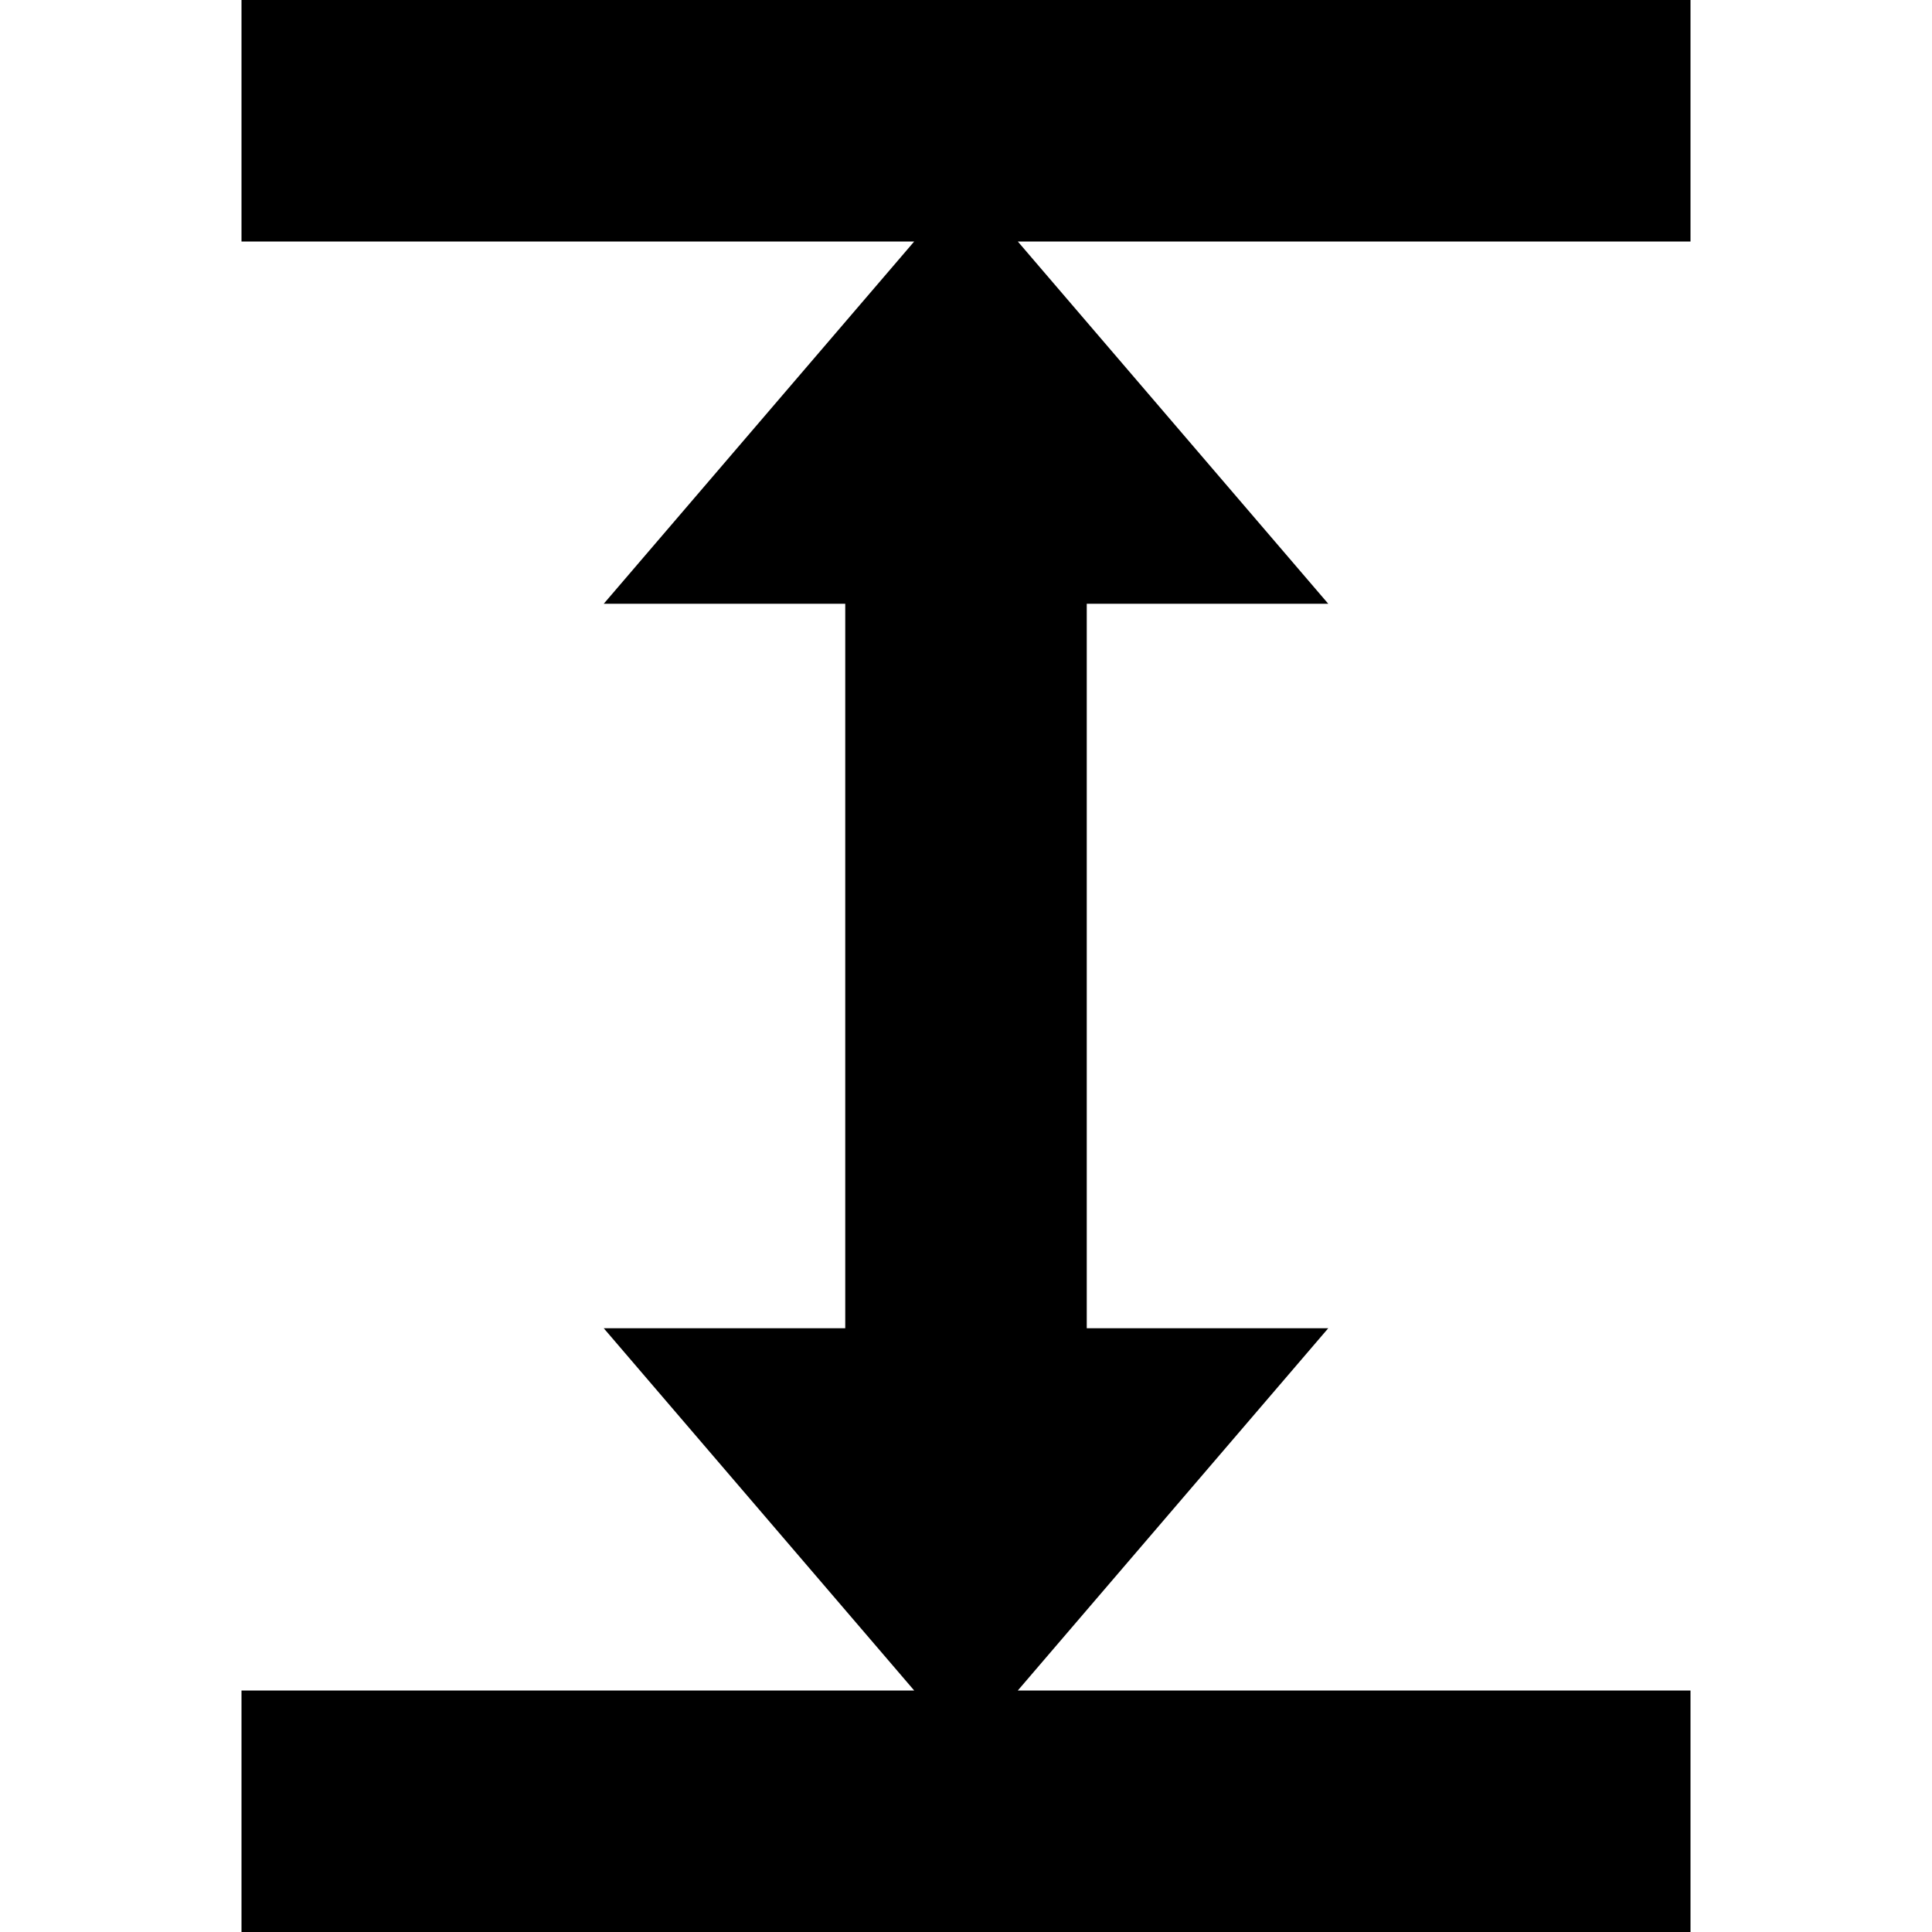 <!-- ##color:mono ##group:formatting -->
<svg viewBox="0 0 16 16" xmlns="http://www.w3.org/2000/svg">
  <path
    d="M2 14h5.571L5 11h2V5H5l2.571-3H2V0h12v2H8.429L11 5H9v6h2l-2.571 3H14v2H2v-2z"
  />
</svg>

